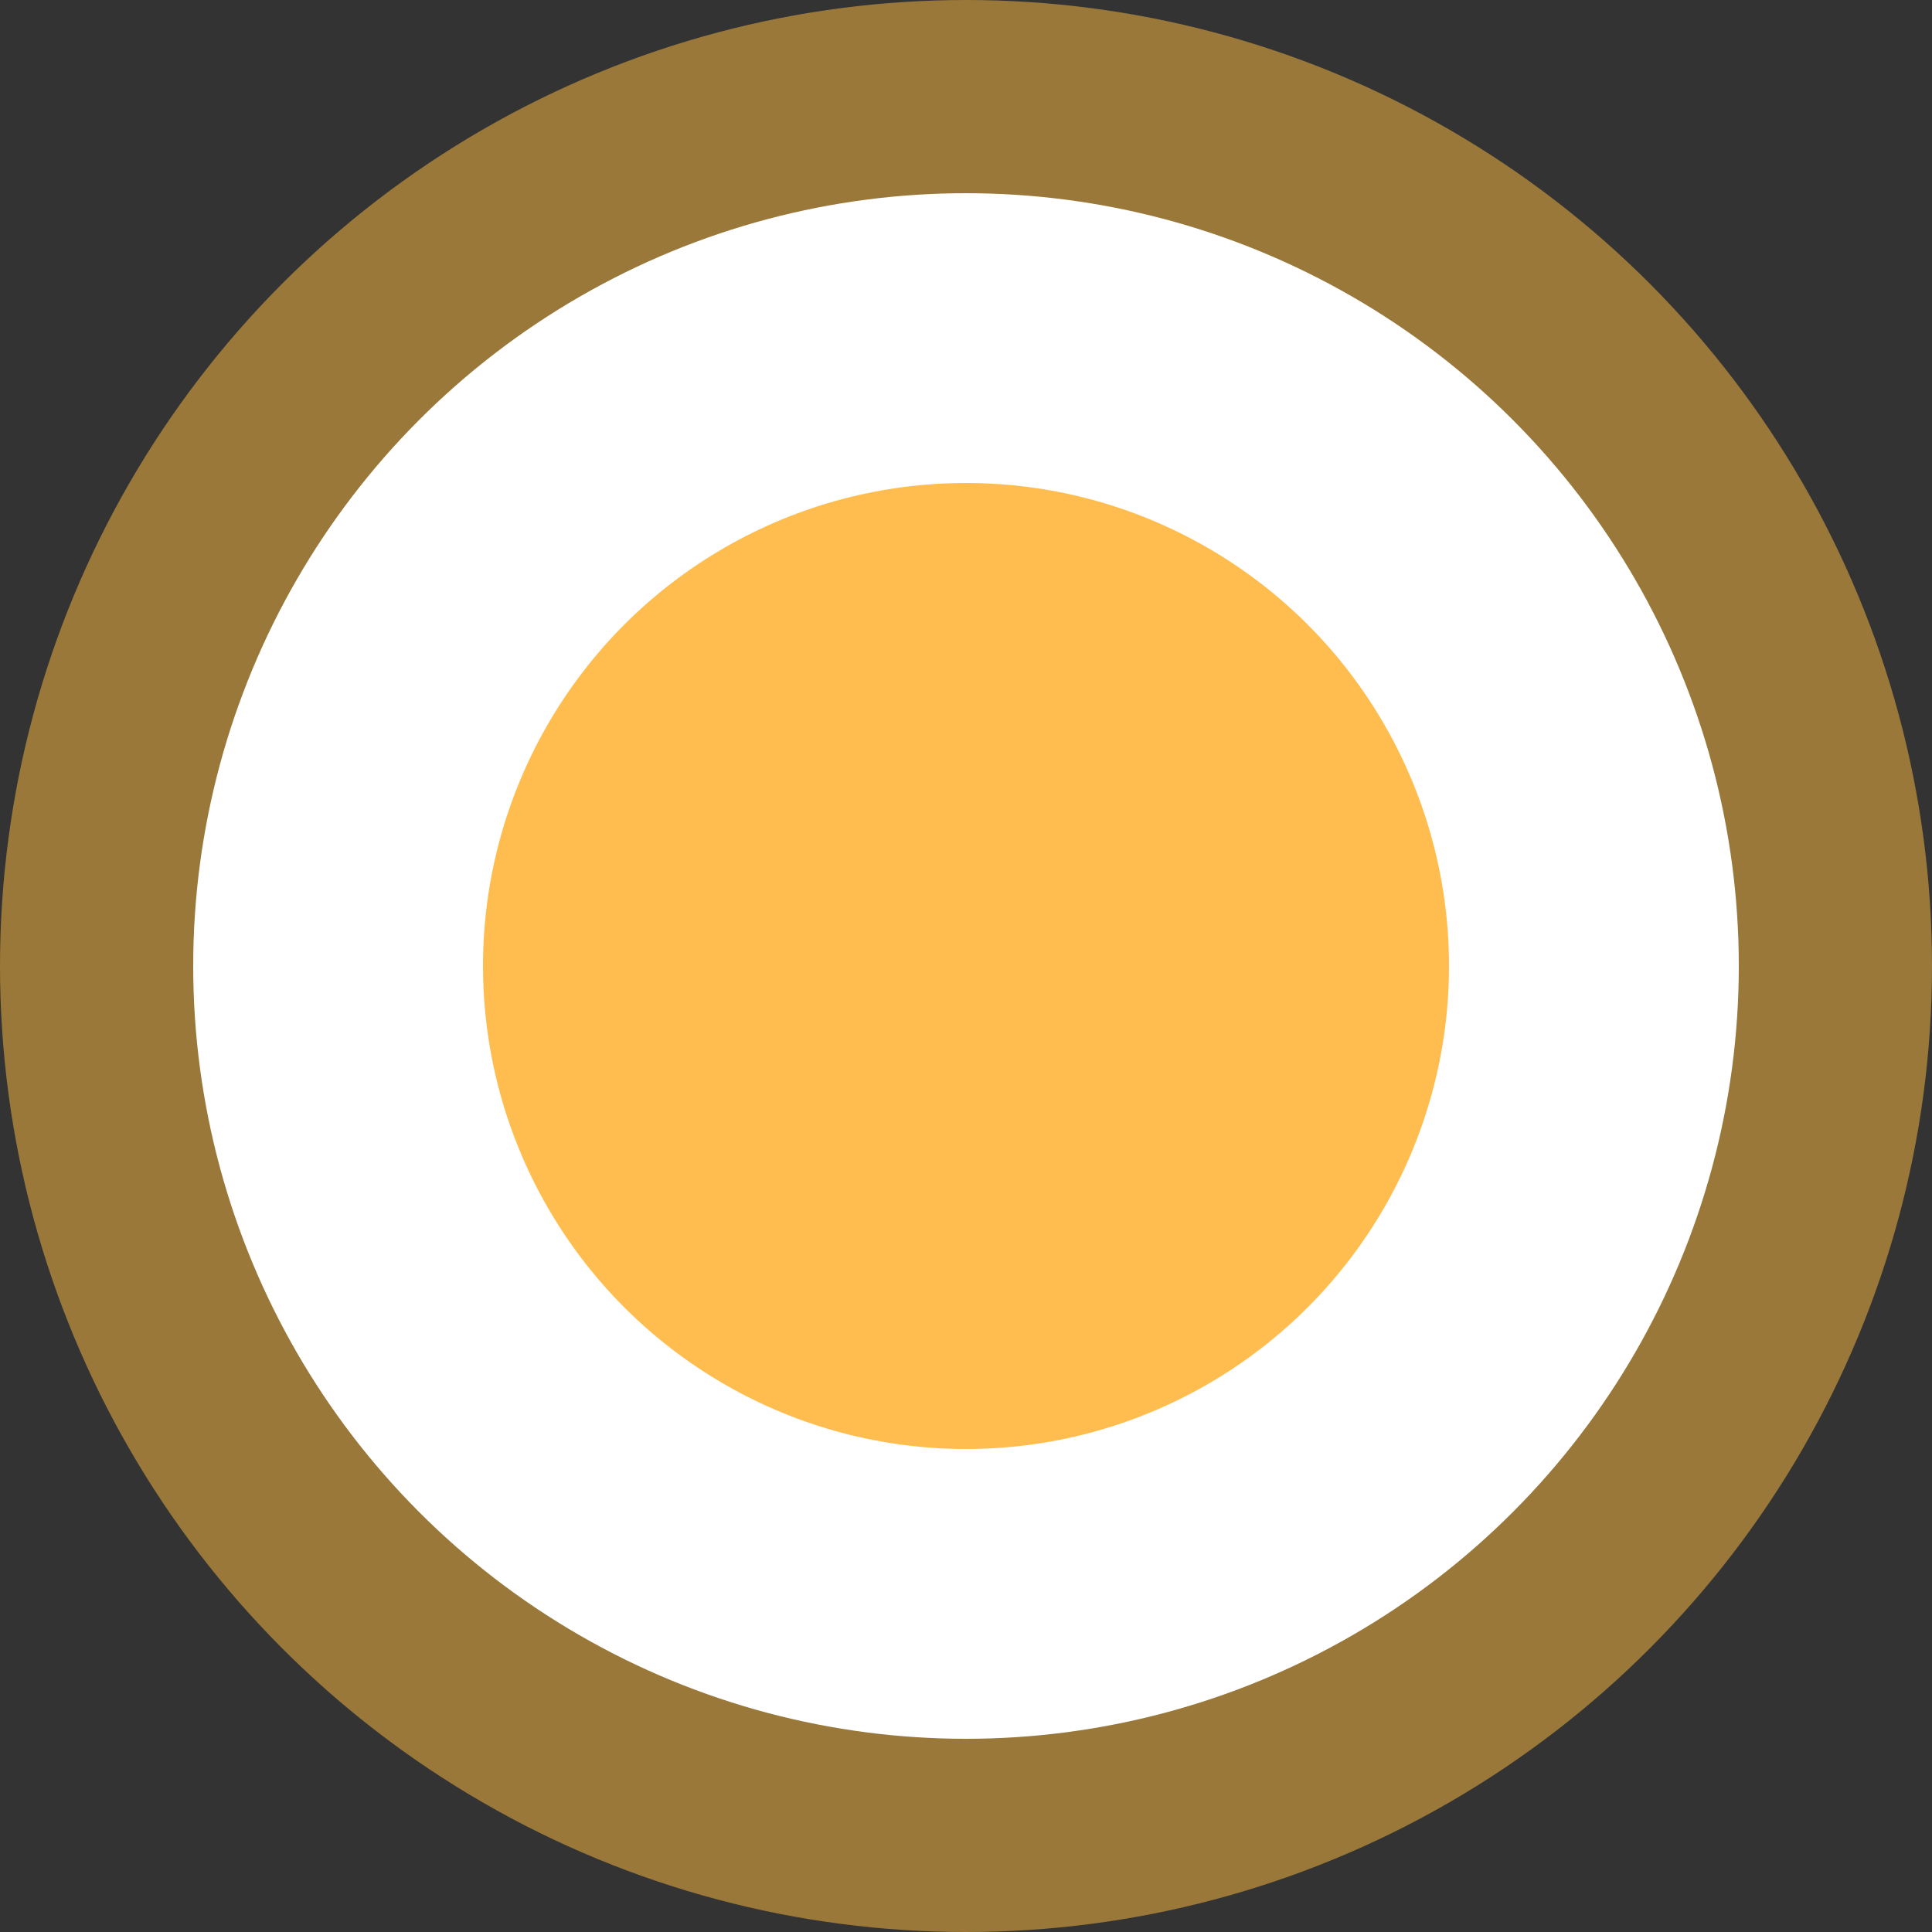 <svg xmlns="http://www.w3.org/2000/svg" width="20" height="20" viewBox="0 0 20 20"><rect x="0" y="0" width="20" height="20" fill="#333333" stroke="none"/><g fill="none" fill-rule="evenodd" transform="translate(-980 -454)"><circle cx="990" cy="464" r="7.5" fill="#FFBD50" stroke="#FFBE43" stroke-opacity=".5" stroke-width="5"/><circle cx="990" cy="464" r="6.5" stroke="#FFF" stroke-width="3"/></g></svg>